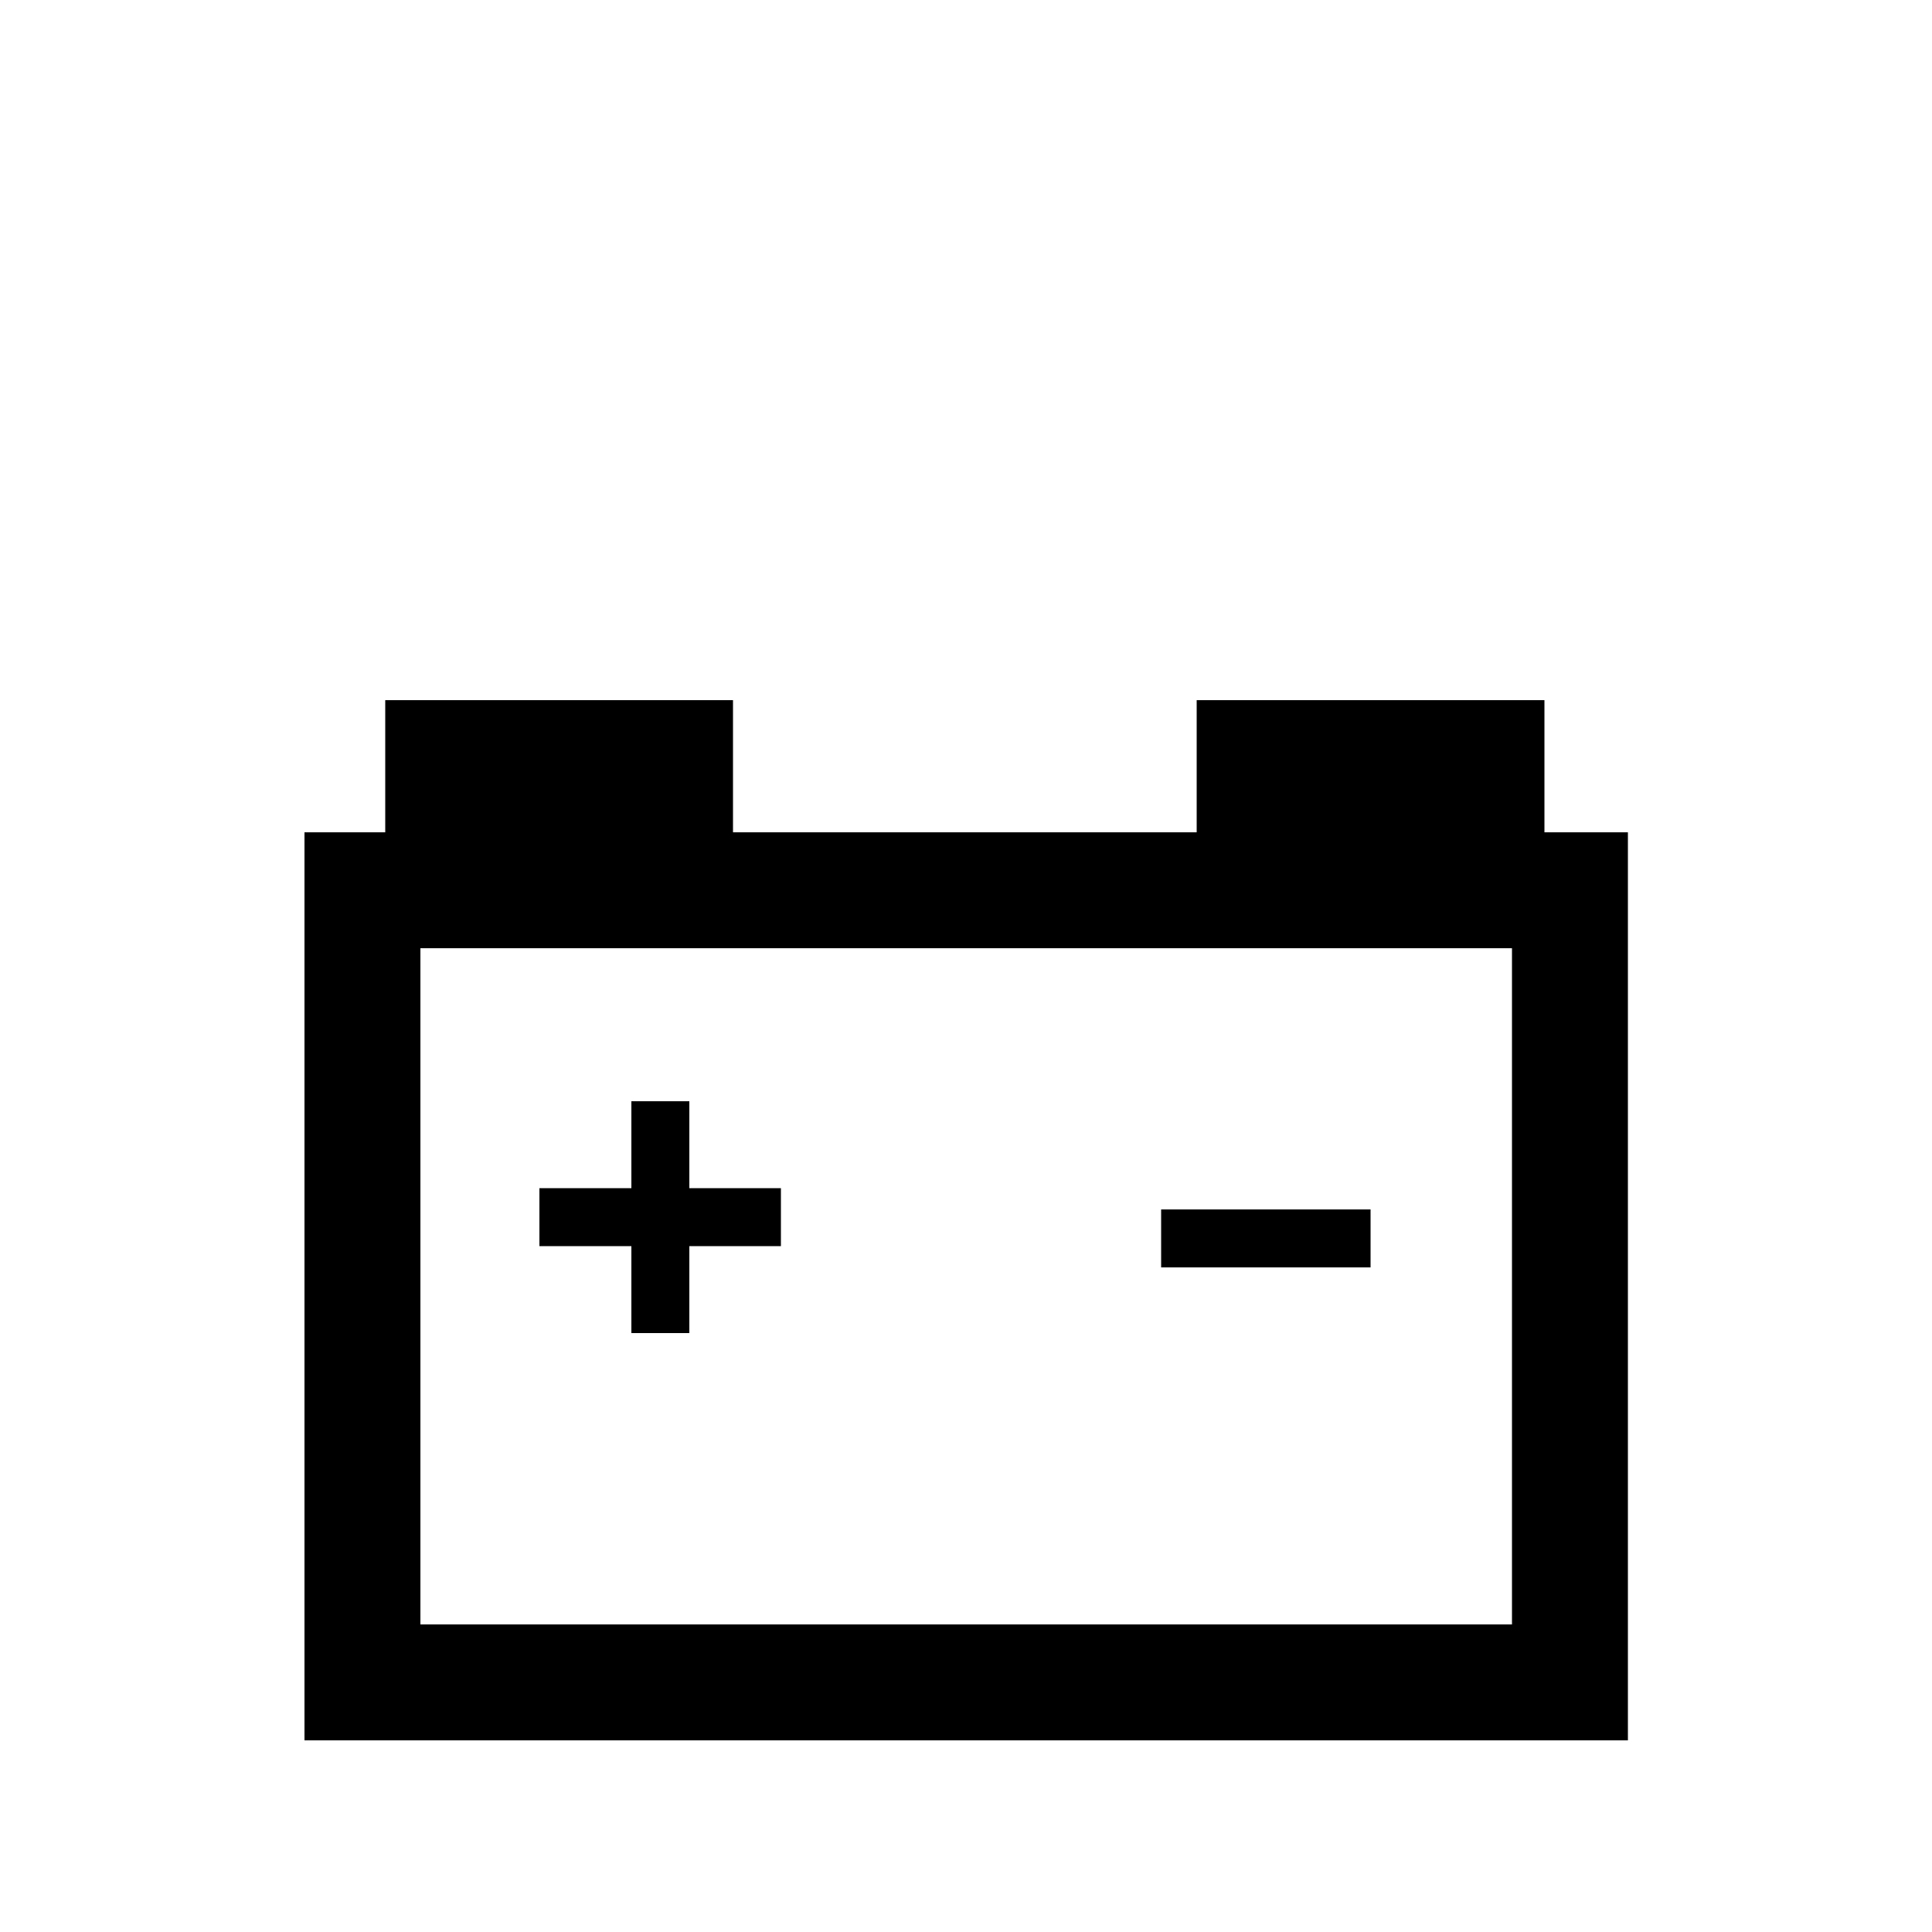 <?xml version="1.0" encoding="utf-8"?>
<!-- Generator: Adobe Adobe Illustrator 24.2.0, SVG Export Plug-In . SVG Version: 6.00 Build 0)  -->
<svg version="1.1" id="Layer_1" xmlns="http://www.w3.org/2000/svg" xmlns:xlink="http://www.w3.org/1999/xlink" x="0px" y="0px"
	 width="50px" height="50px" viewBox="0 0 50 50" style="enable-background:new 0 0 50 50;" xml:space="preserve">
<style type="text/css">
	.st0{fill:none;stroke:#000000;stroke-width:3;stroke-miterlimit:10;}
	.st1{fill:none;stroke:#000000;stroke-width:1.5;stroke-miterlimit:10;}
</style>
<rect x="9.38" y="23.04" class="st0" width="31.25" height="20.5"/>
<rect x="11.47" y="19.62" class="st0" width="6" height="2.5"/>
<rect x="32.47" y="19.62" class="st0" width="6" height="2.5"/>
<line class="st1" x1="17.09" y1="28.5" x2="17.09" y2="34.5"/>
<line class="st1" x1="13.96" y1="31.5" x2="20.21" y2="31.5"/>
<line class="st1" x1="30.05" y1="32.05" x2="35.47" y2="32.05"/>
</svg>

